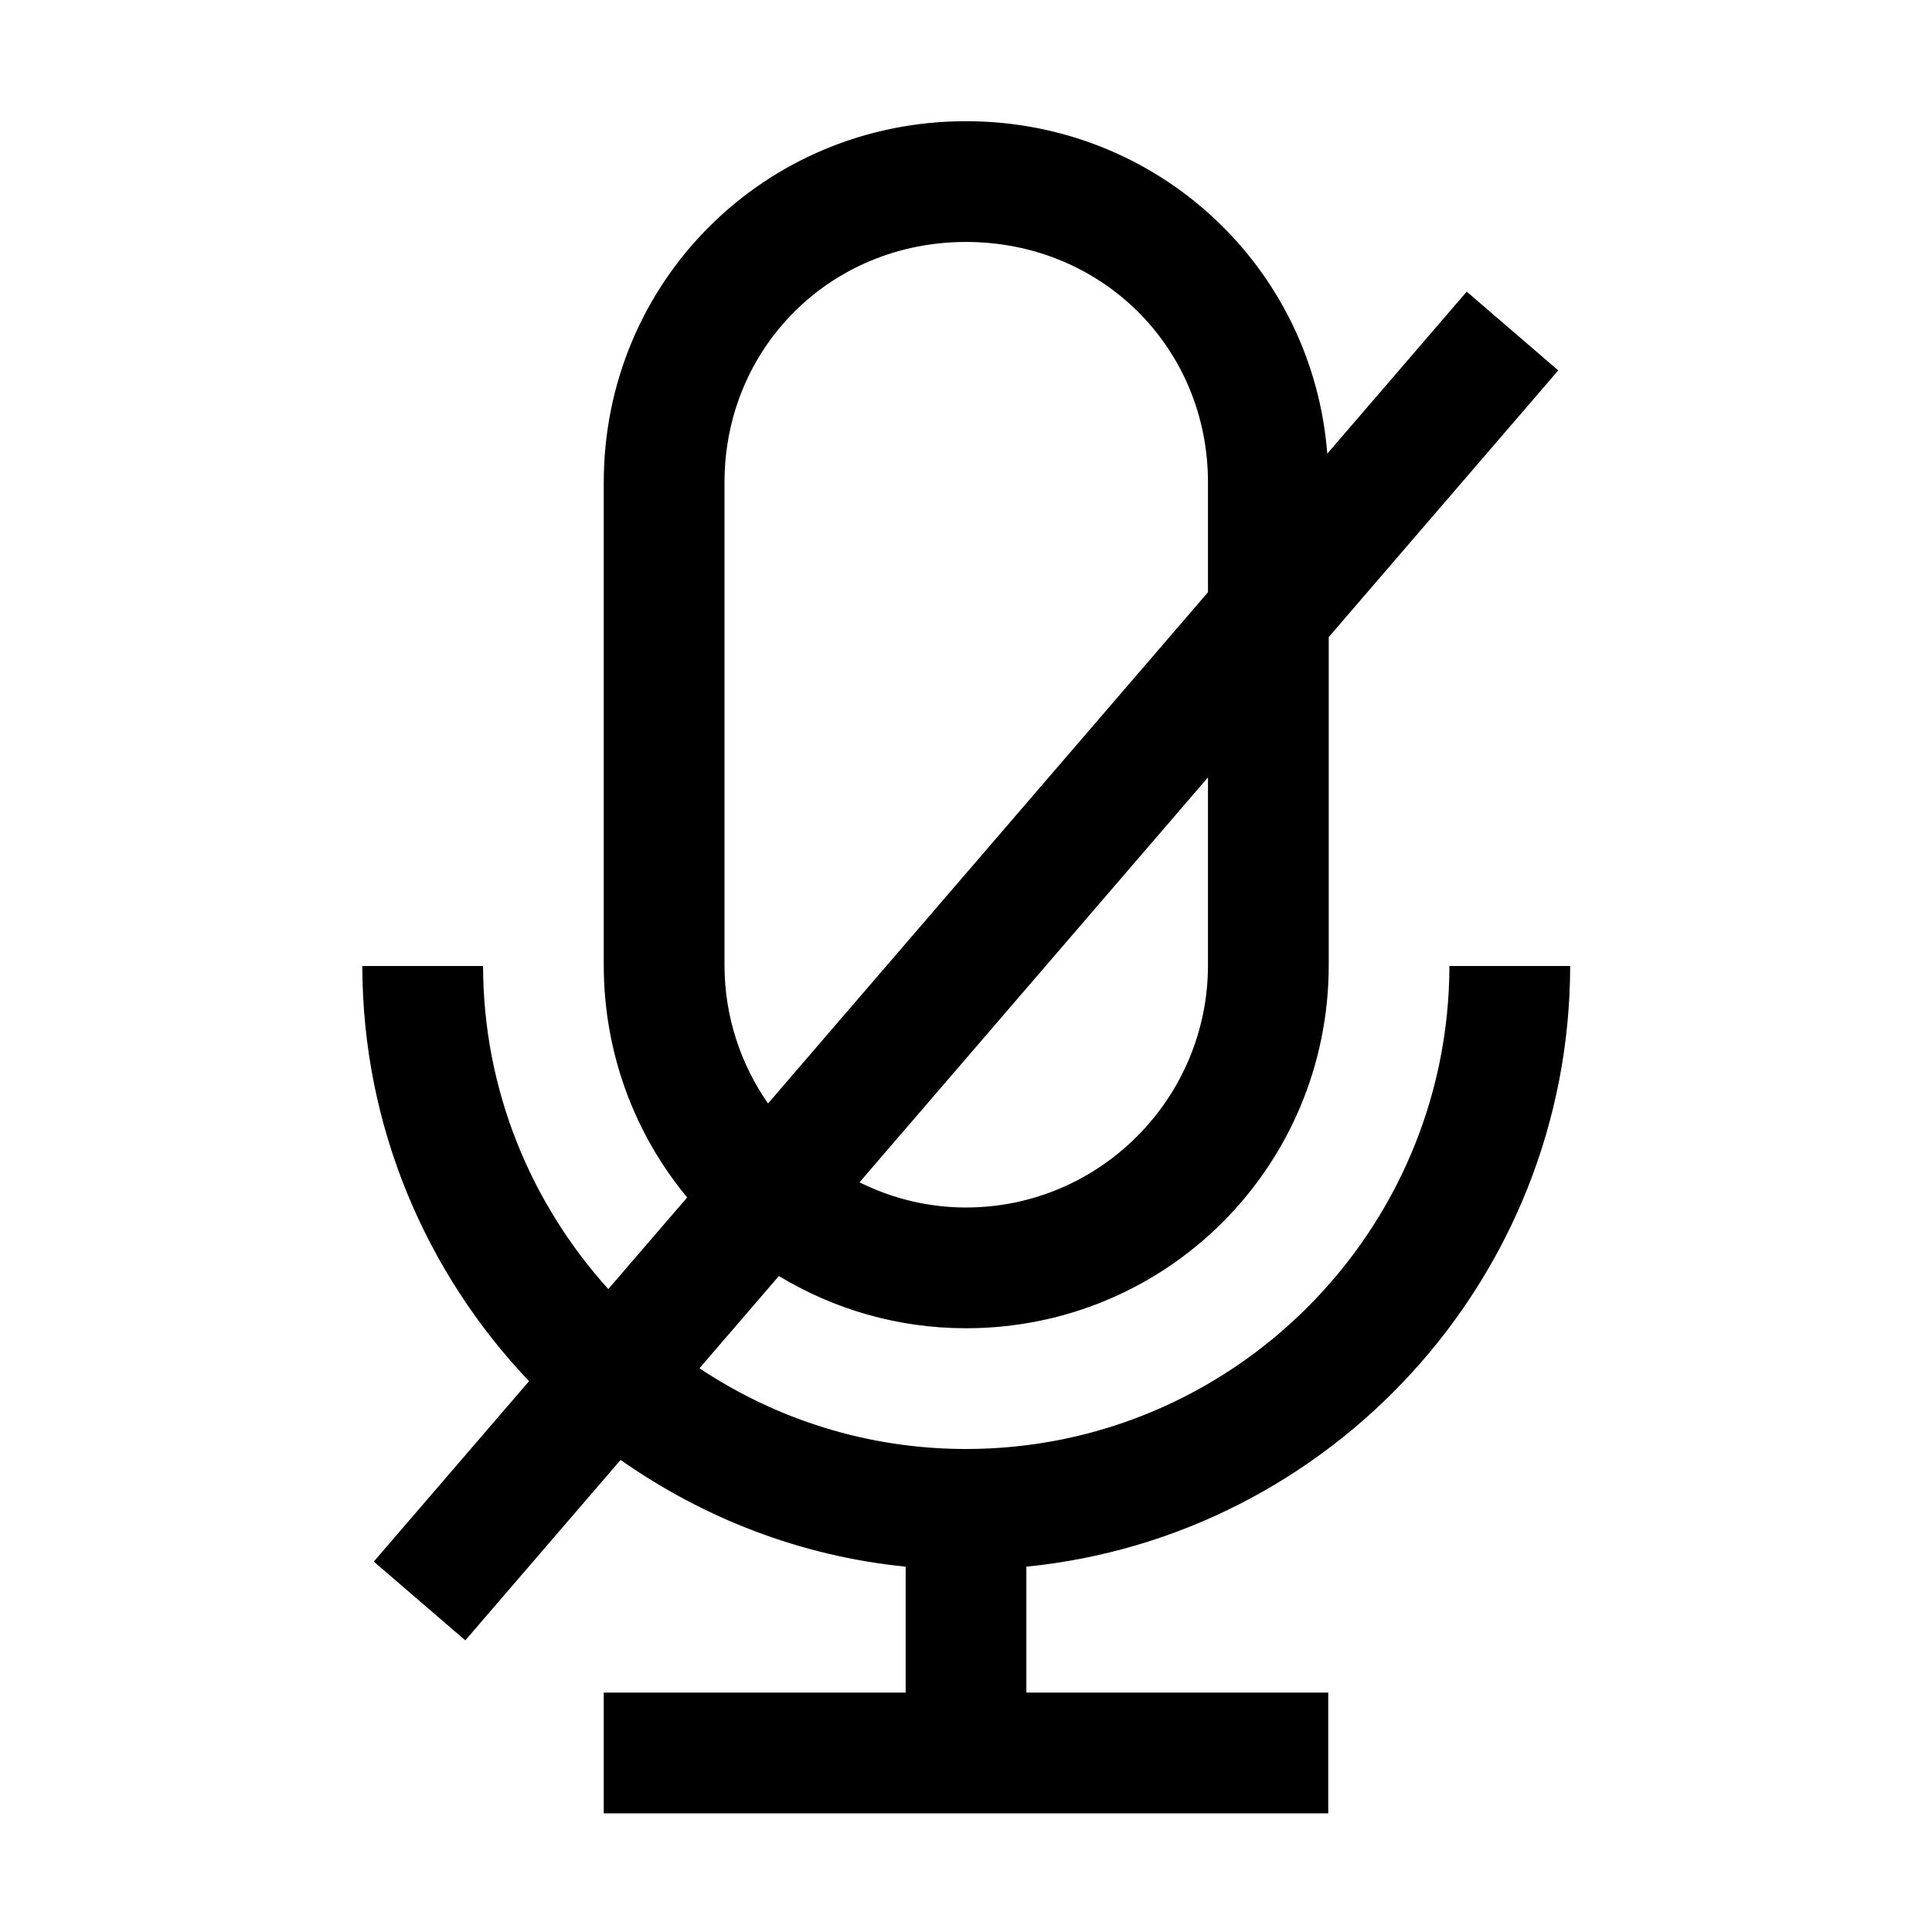 <?xml version="1.0" encoding="utf-8"?>
<!-- Generated by IcoMoon.io -->
<!DOCTYPE svg PUBLIC "-//W3C//DTD SVG 1.1//EN" "http://www.w3.org/Graphics/SVG/1.1/DTD/svg11.dtd">
<svg version="1.1" xmlns="http://www.w3.org/2000/svg" xmlns:xlink="http://www.w3.org/1999/xlink" width="64" height="64" viewBox="0 0 64 64">
	<path d="M52.014 32h-4c-0.017 8.825-7.194 16-16.014 16-3.262 0-6.297-0.988-8.829-2.674l2.63-3.056c1.807 1.091 3.922 1.73 6.199 1.73 6.662 0 12.016-5.369 12.016-12.031v-10.865l7.603-8.834-3.032-2.609-4.619 5.367c-0.485-6.205-5.629-11.013-11.968-11.013-6.662 0-12 5.307-12 11.969v15.984c0 2.933 1.036 5.615 2.763 7.699l-2.612 3.035c-2.563-2.838-4.141-6.584-4.149-10.702h-4c0.008 5.329 2.115 10.166 5.523 13.754l-5.143 5.976 3.032 2.609 5.144-5.977c2.732 1.919 5.95 3.187 9.443 3.536v4.171h-10.001v4h24v-4h-10v-4.171c10.091-1.006 17.998-9.543 18.014-19.898zM40.016 31.968c0 4.429-3.596 8.032-8.016 8.032-1.267 0-2.462-0.305-3.528-0.834l11.544-13.414v6.216zM24 31.969v-15.985c0-4.469 3.514-7.969 8-7.969 4.495 0 8.016 3.5 8.016 7.969v3.635l-14.574 16.935c-0.906-1.301-1.442-2.88-1.442-4.585z" fill="#000000" />
</svg>
